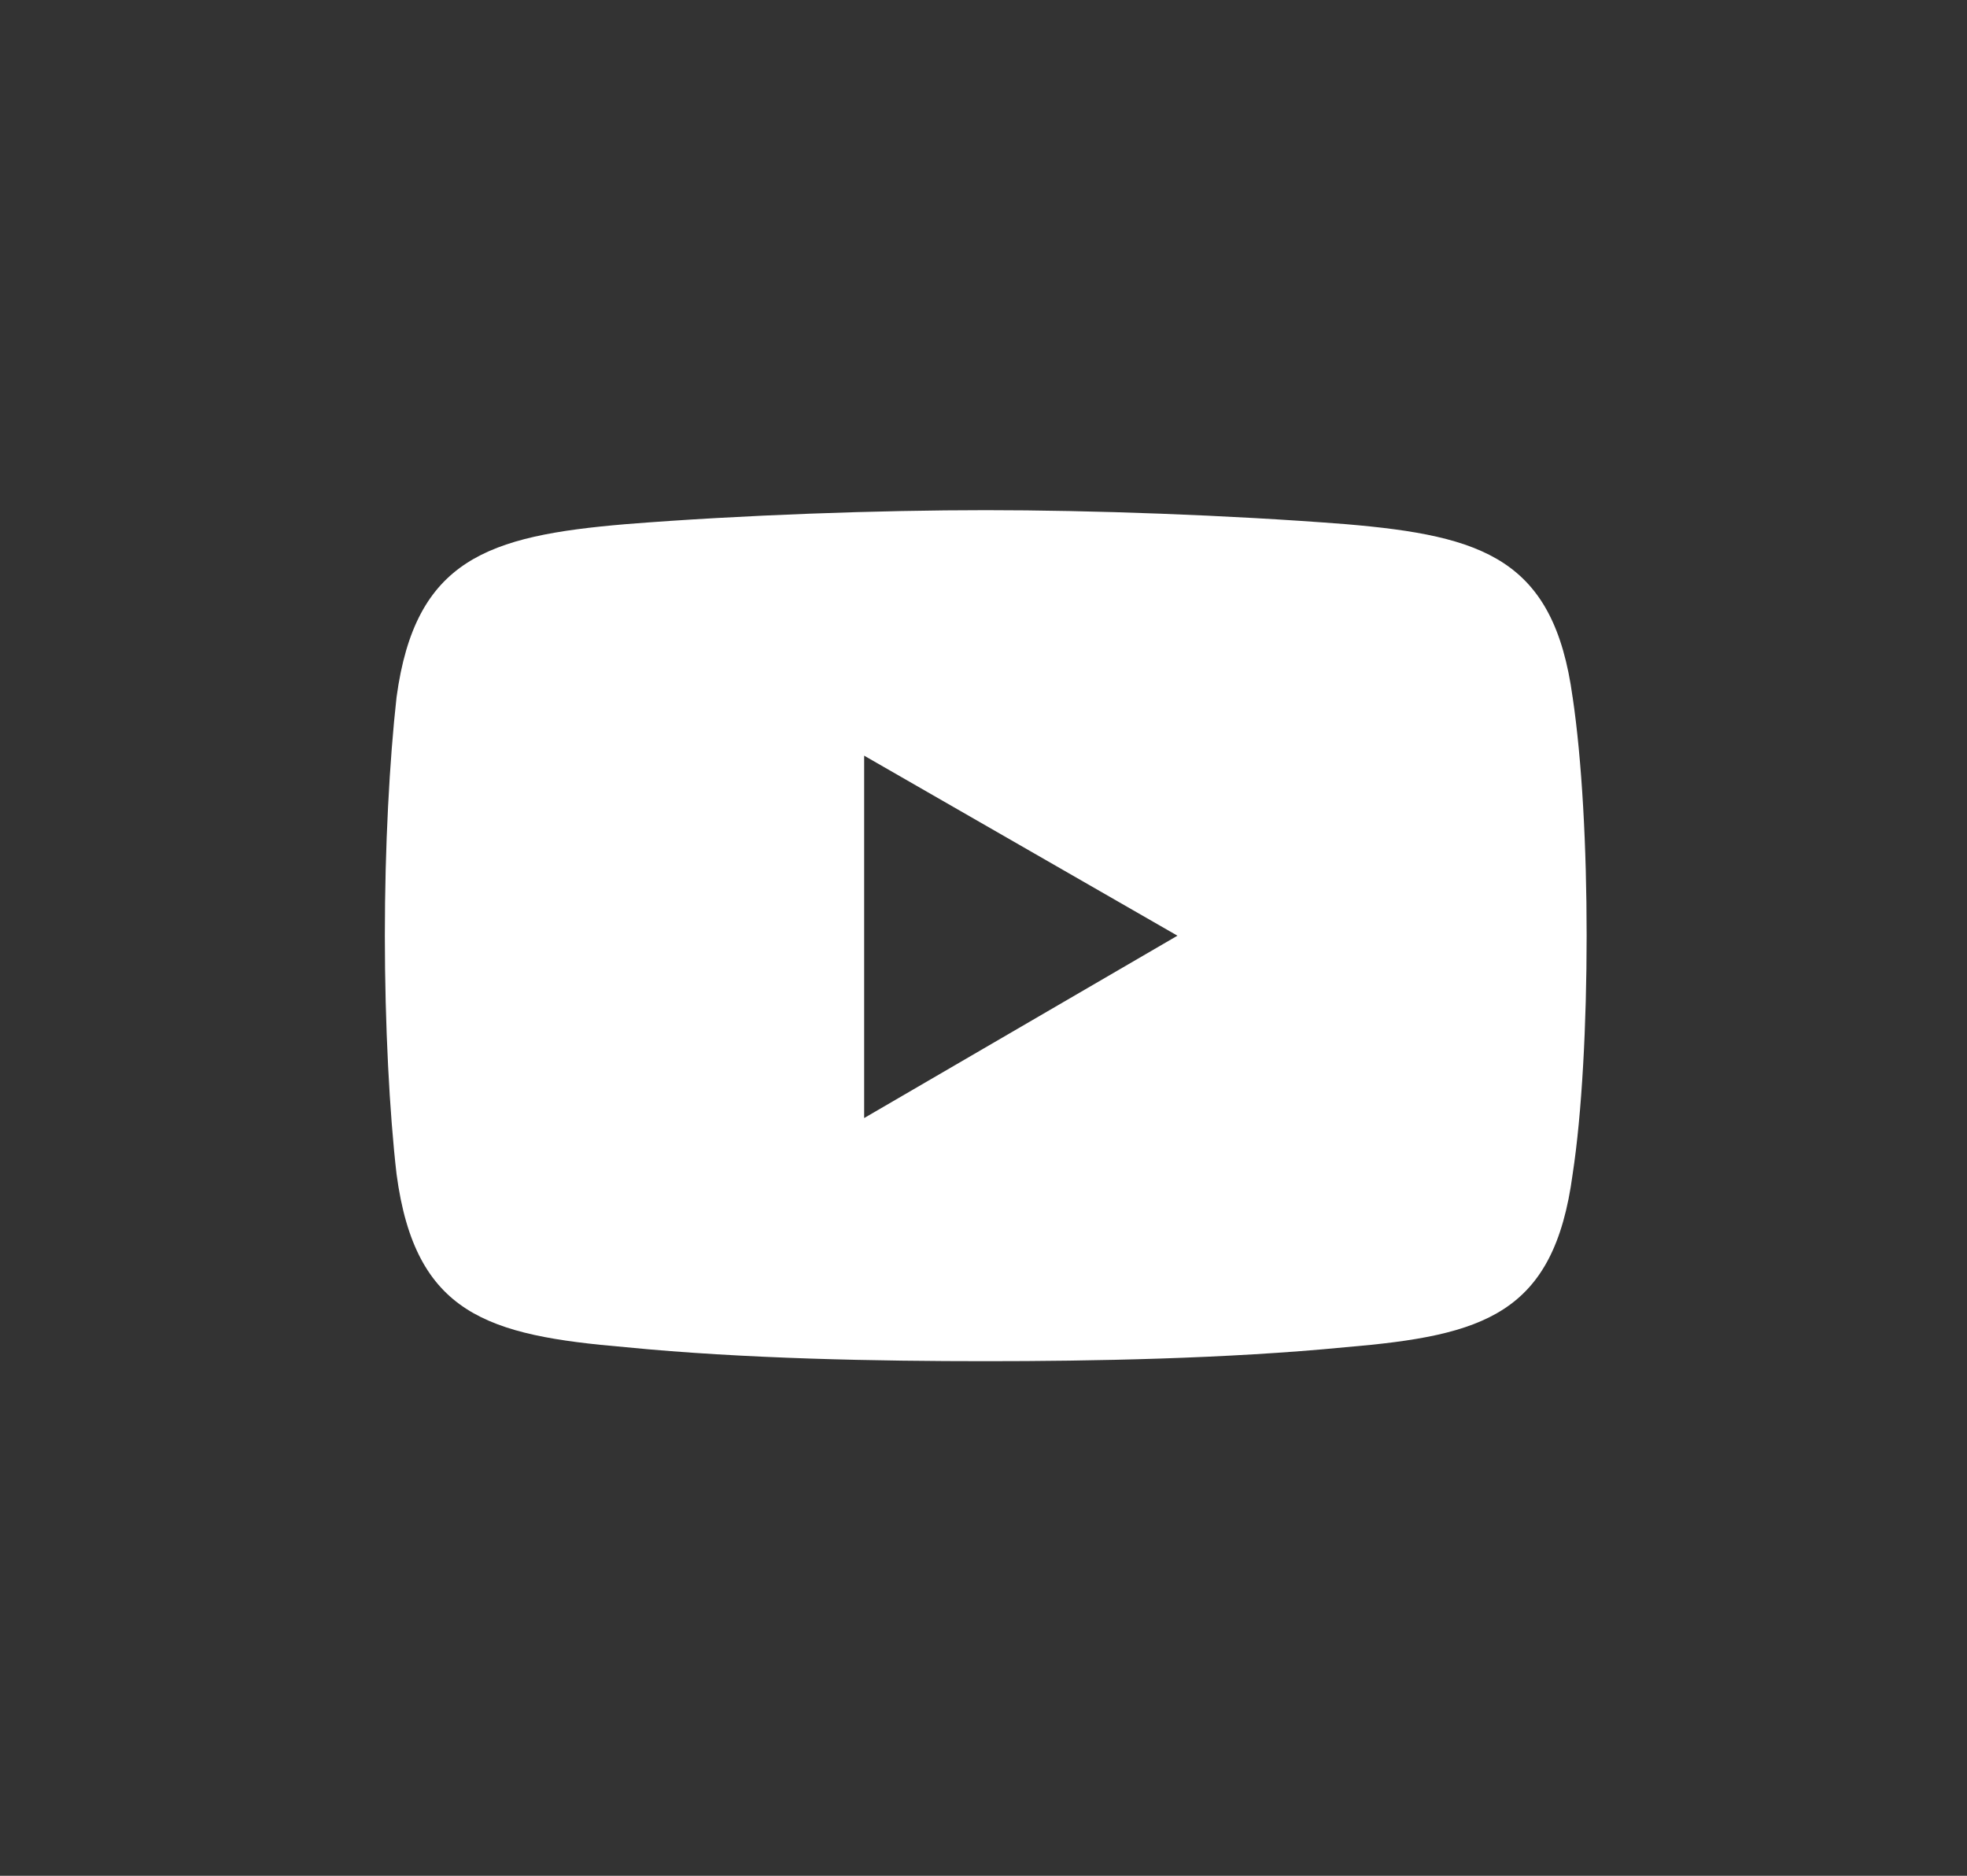 <svg width="43" height="41" viewBox="0 0 43 41" fill="none" xmlns="http://www.w3.org/2000/svg">
<rect x="0" y="0" width="43" height="41" fill="#333333" stroke="none"/>
<path fill-rule="evenodd" clip-rule="evenodd" d="M34.378 15.238C33.969 12.224 32.436 11.712 29.421 11.457C28.117 11.355 26.725 11.279 25.37 11.228C24.016 11.177 22.699 11.151 21.55 11.151C19.25 11.151 16.234 11.253 13.677 11.457C10.662 11.712 9.077 12.224 8.669 15.238C8.592 15.928 8.528 16.746 8.483 17.634C8.438 18.522 8.413 19.48 8.413 20.452C8.413 22.393 8.515 24.335 8.669 25.664C9.077 28.731 10.662 29.19 13.677 29.446C14.955 29.573 16.349 29.65 17.71 29.695C19.071 29.74 20.4 29.752 21.55 29.752C23.849 29.752 26.814 29.701 29.421 29.446C32.437 29.19 33.97 28.731 34.379 25.664C34.481 25 34.557 24.183 34.608 23.287C34.659 22.393 34.685 21.422 34.685 20.452C34.685 18.51 34.583 16.619 34.379 15.239L34.378 15.238ZM18.891 24.438V16.517L25.74 20.452L18.891 24.438Z" fill="white"/>
</svg>
